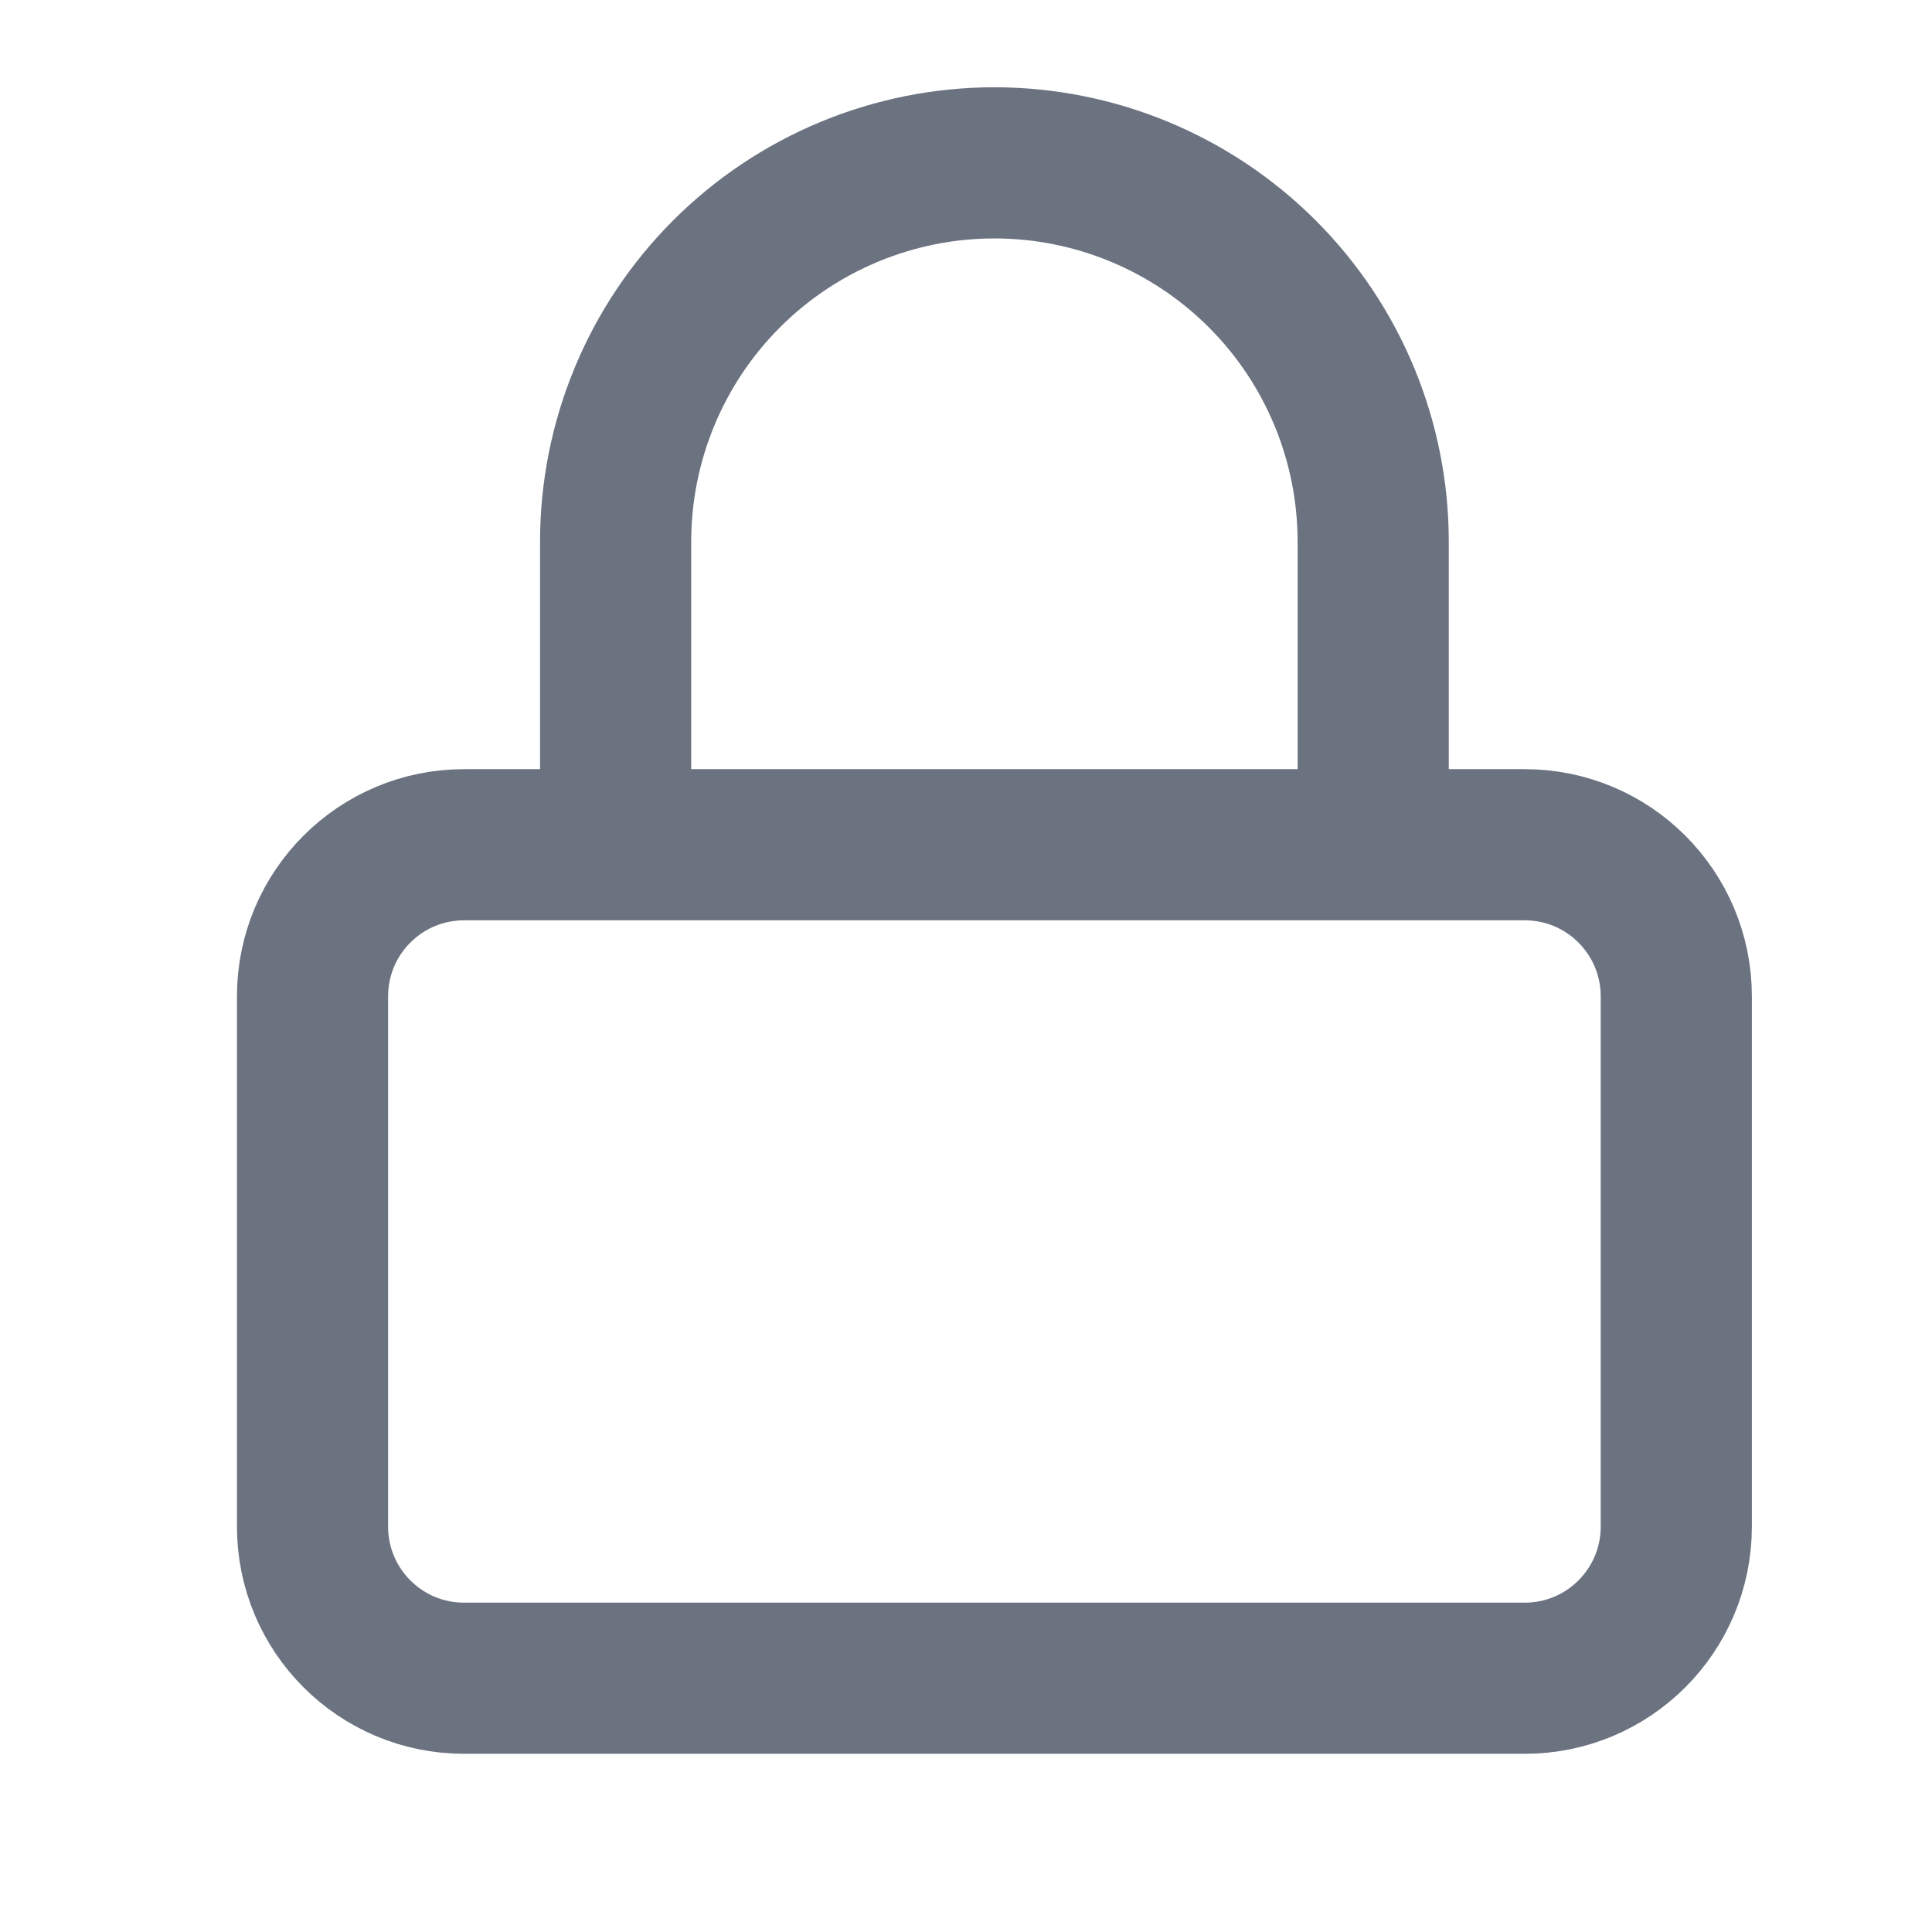 <svg xmlns="http://www.w3.org/2000/svg" width="17" height="17" viewBox="0 0 17 17" fill="none">
  <g clip-path="url(#clip0_19691_271)">
    <path d="M5.417 7.433V4.767C5.417 3.883 5.768 3.035 6.393 2.41C7.018 1.785 7.866 1.433 8.75 1.433C9.634 1.433 10.482 1.785 11.107 2.41C11.732 3.035 12.083 3.883 12.083 4.767V7.433M4.083 7.433H13.417C14.153 7.433 14.75 8.03 14.75 8.767V13.433C14.75 14.17 14.153 14.767 13.417 14.767H4.083C3.347 14.767 2.75 14.17 2.75 13.433V8.767C2.75 8.03 3.347 7.433 4.083 7.433Z" stroke="#6B7280" stroke-width="1.33" stroke-linecap="round" stroke-linejoin="round"/>
  </g>
  <defs>
    <clipPath id="clip0_19691_271">
      <rect width="16" height="16" fill="white" transform="translate(0.75 0.1)"/>
    </clipPath>
  </defs>
</svg>